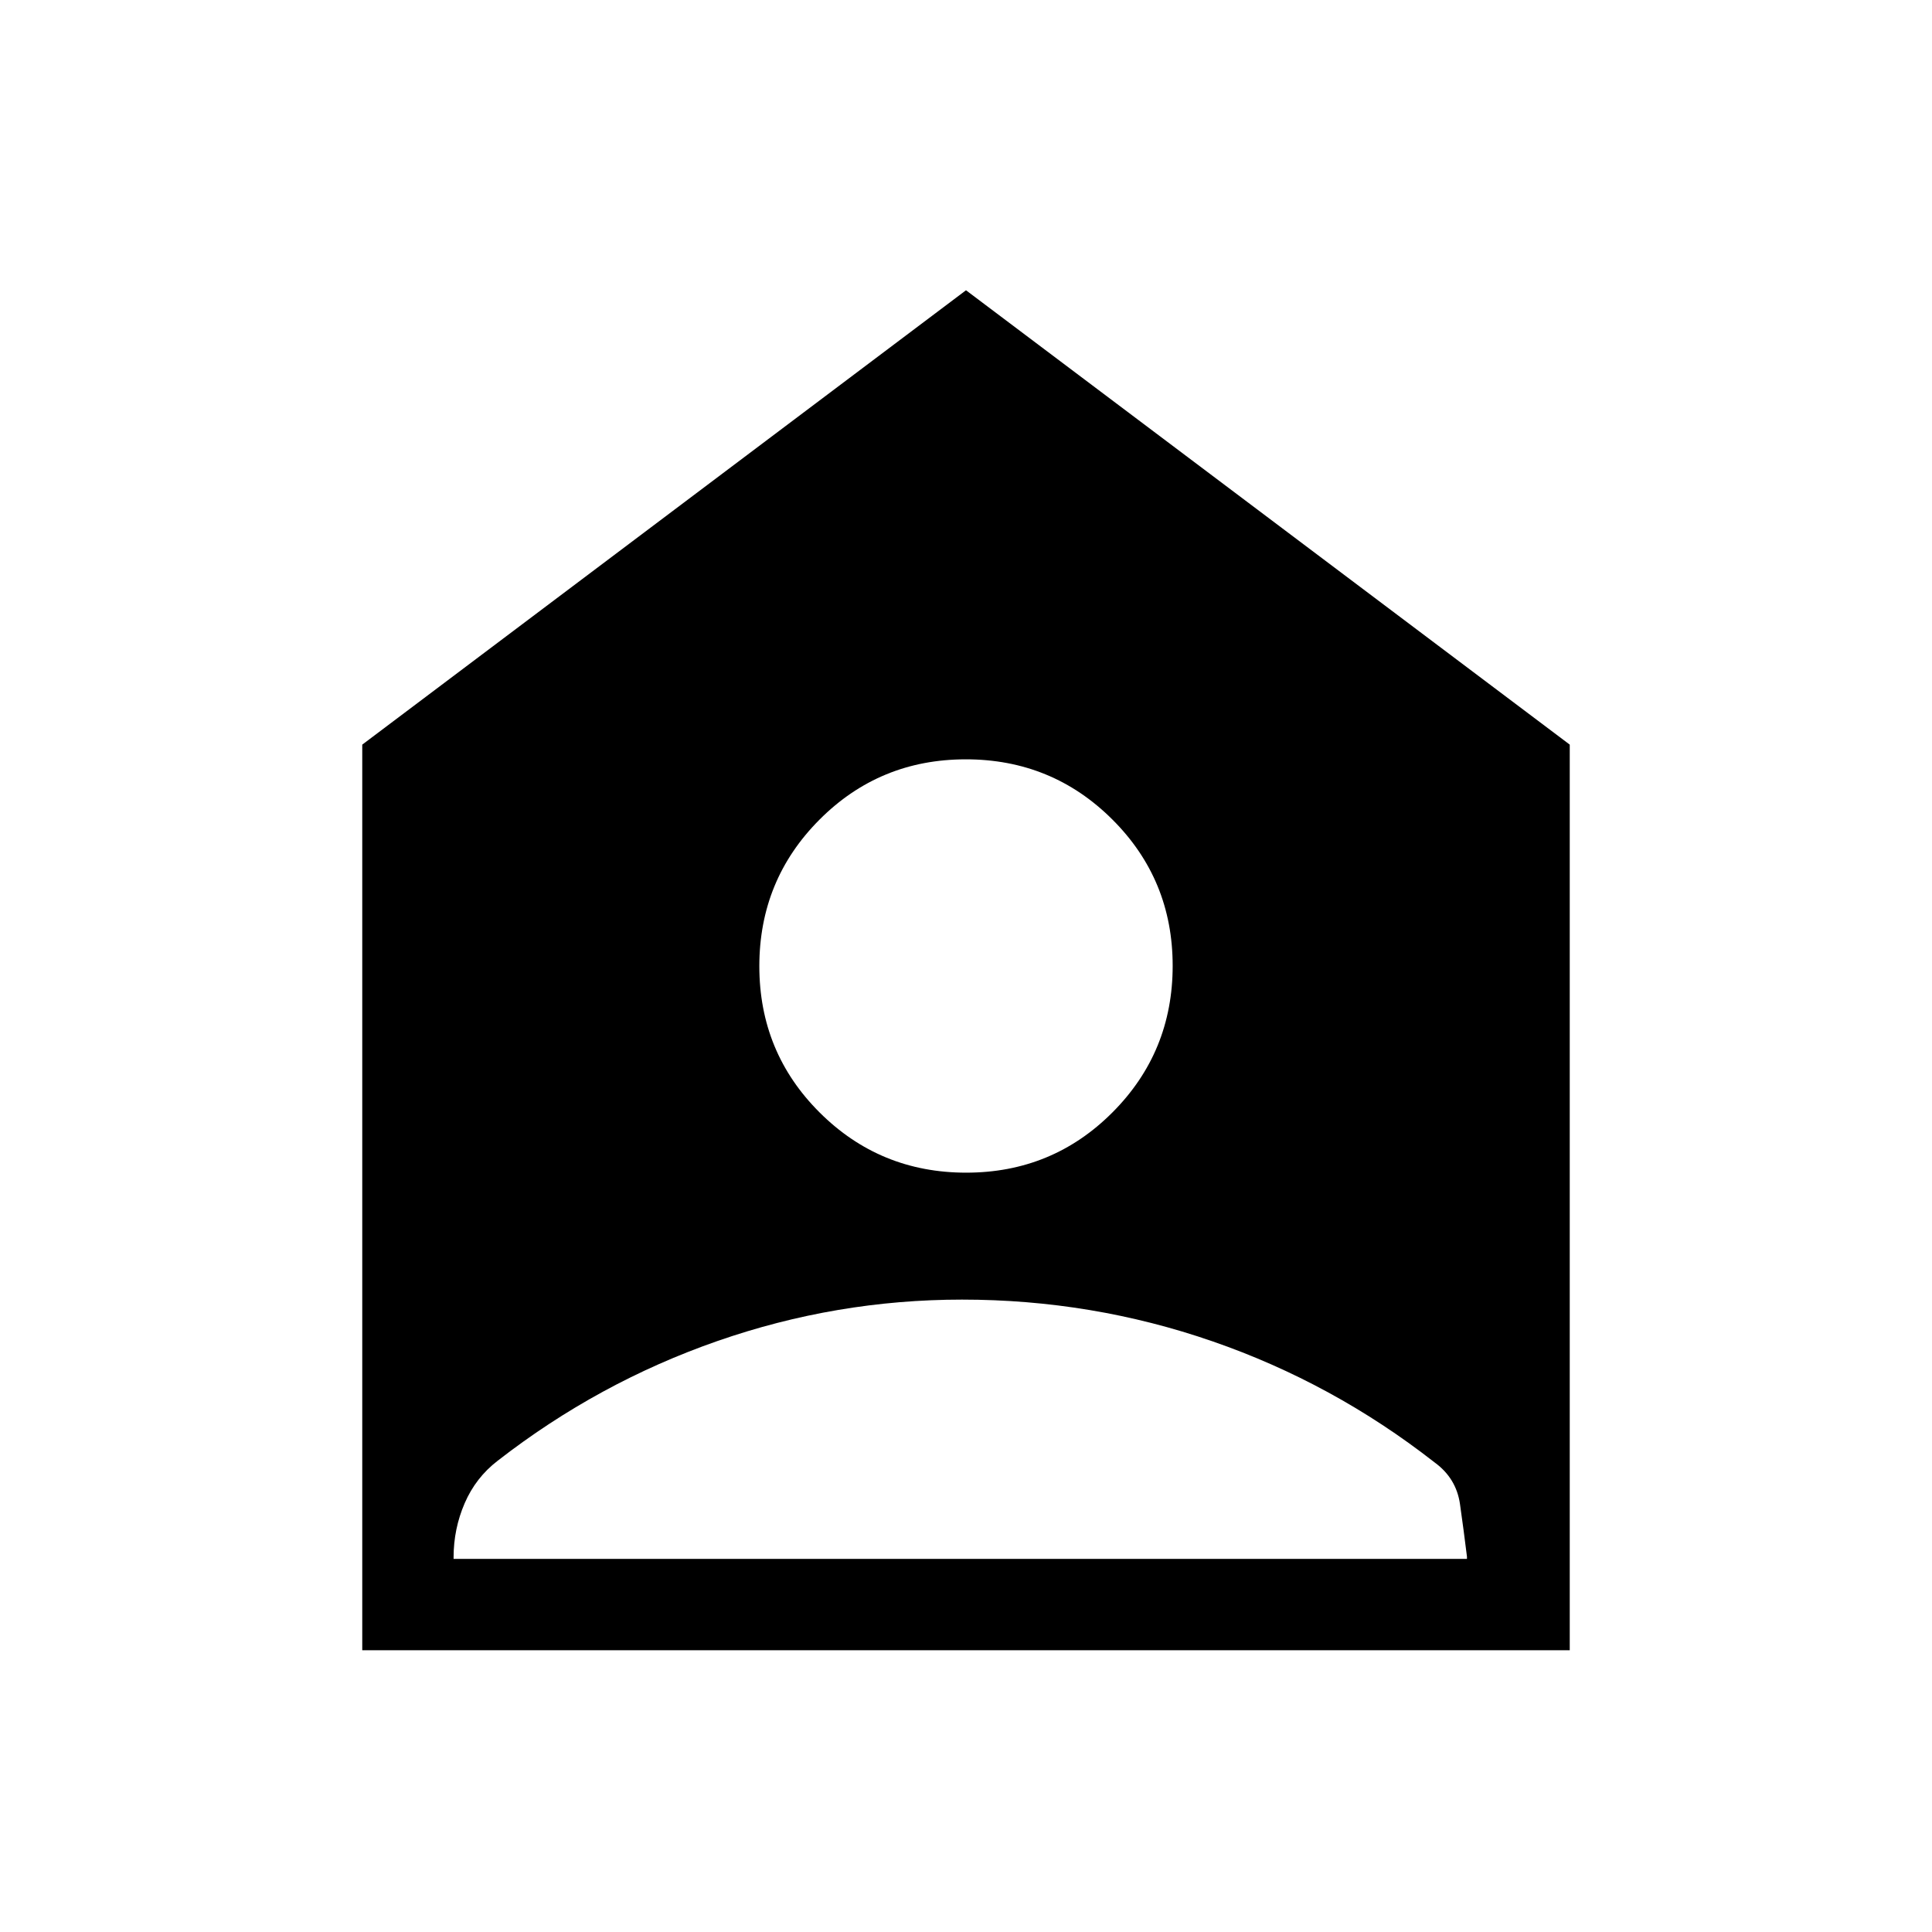 <svg xmlns="http://www.w3.org/2000/svg" width="48" height="48" viewBox="0 96 960 960"><path d="M180.001 915.999V466.001L480 240.233l299.999 225.768v449.998H180.001Zm300.094-237.307q42.828 0 72.712-29.98 29.885-29.979 29.885-72.807t-29.98-72.712q-29.979-29.885-72.807-29.885t-72.712 29.98q-29.885 29.979-29.885 72.807t29.98 72.712q29.979 29.885 72.807 29.885Zm-254.71 191.923h503.538v-1.154q-1.616-13.142-3.462-26.071-1.846-12.929-12.705-20.787-50.372-39.373-110.268-60.103-59.897-20.731-124.45-20.731-62.483 0-121.645 20.615Q297.231 783 247.244 821.876q-10.859 8.354-16.359 21.091-5.5 12.737-5.5 26.879v.769Z"/></svg>